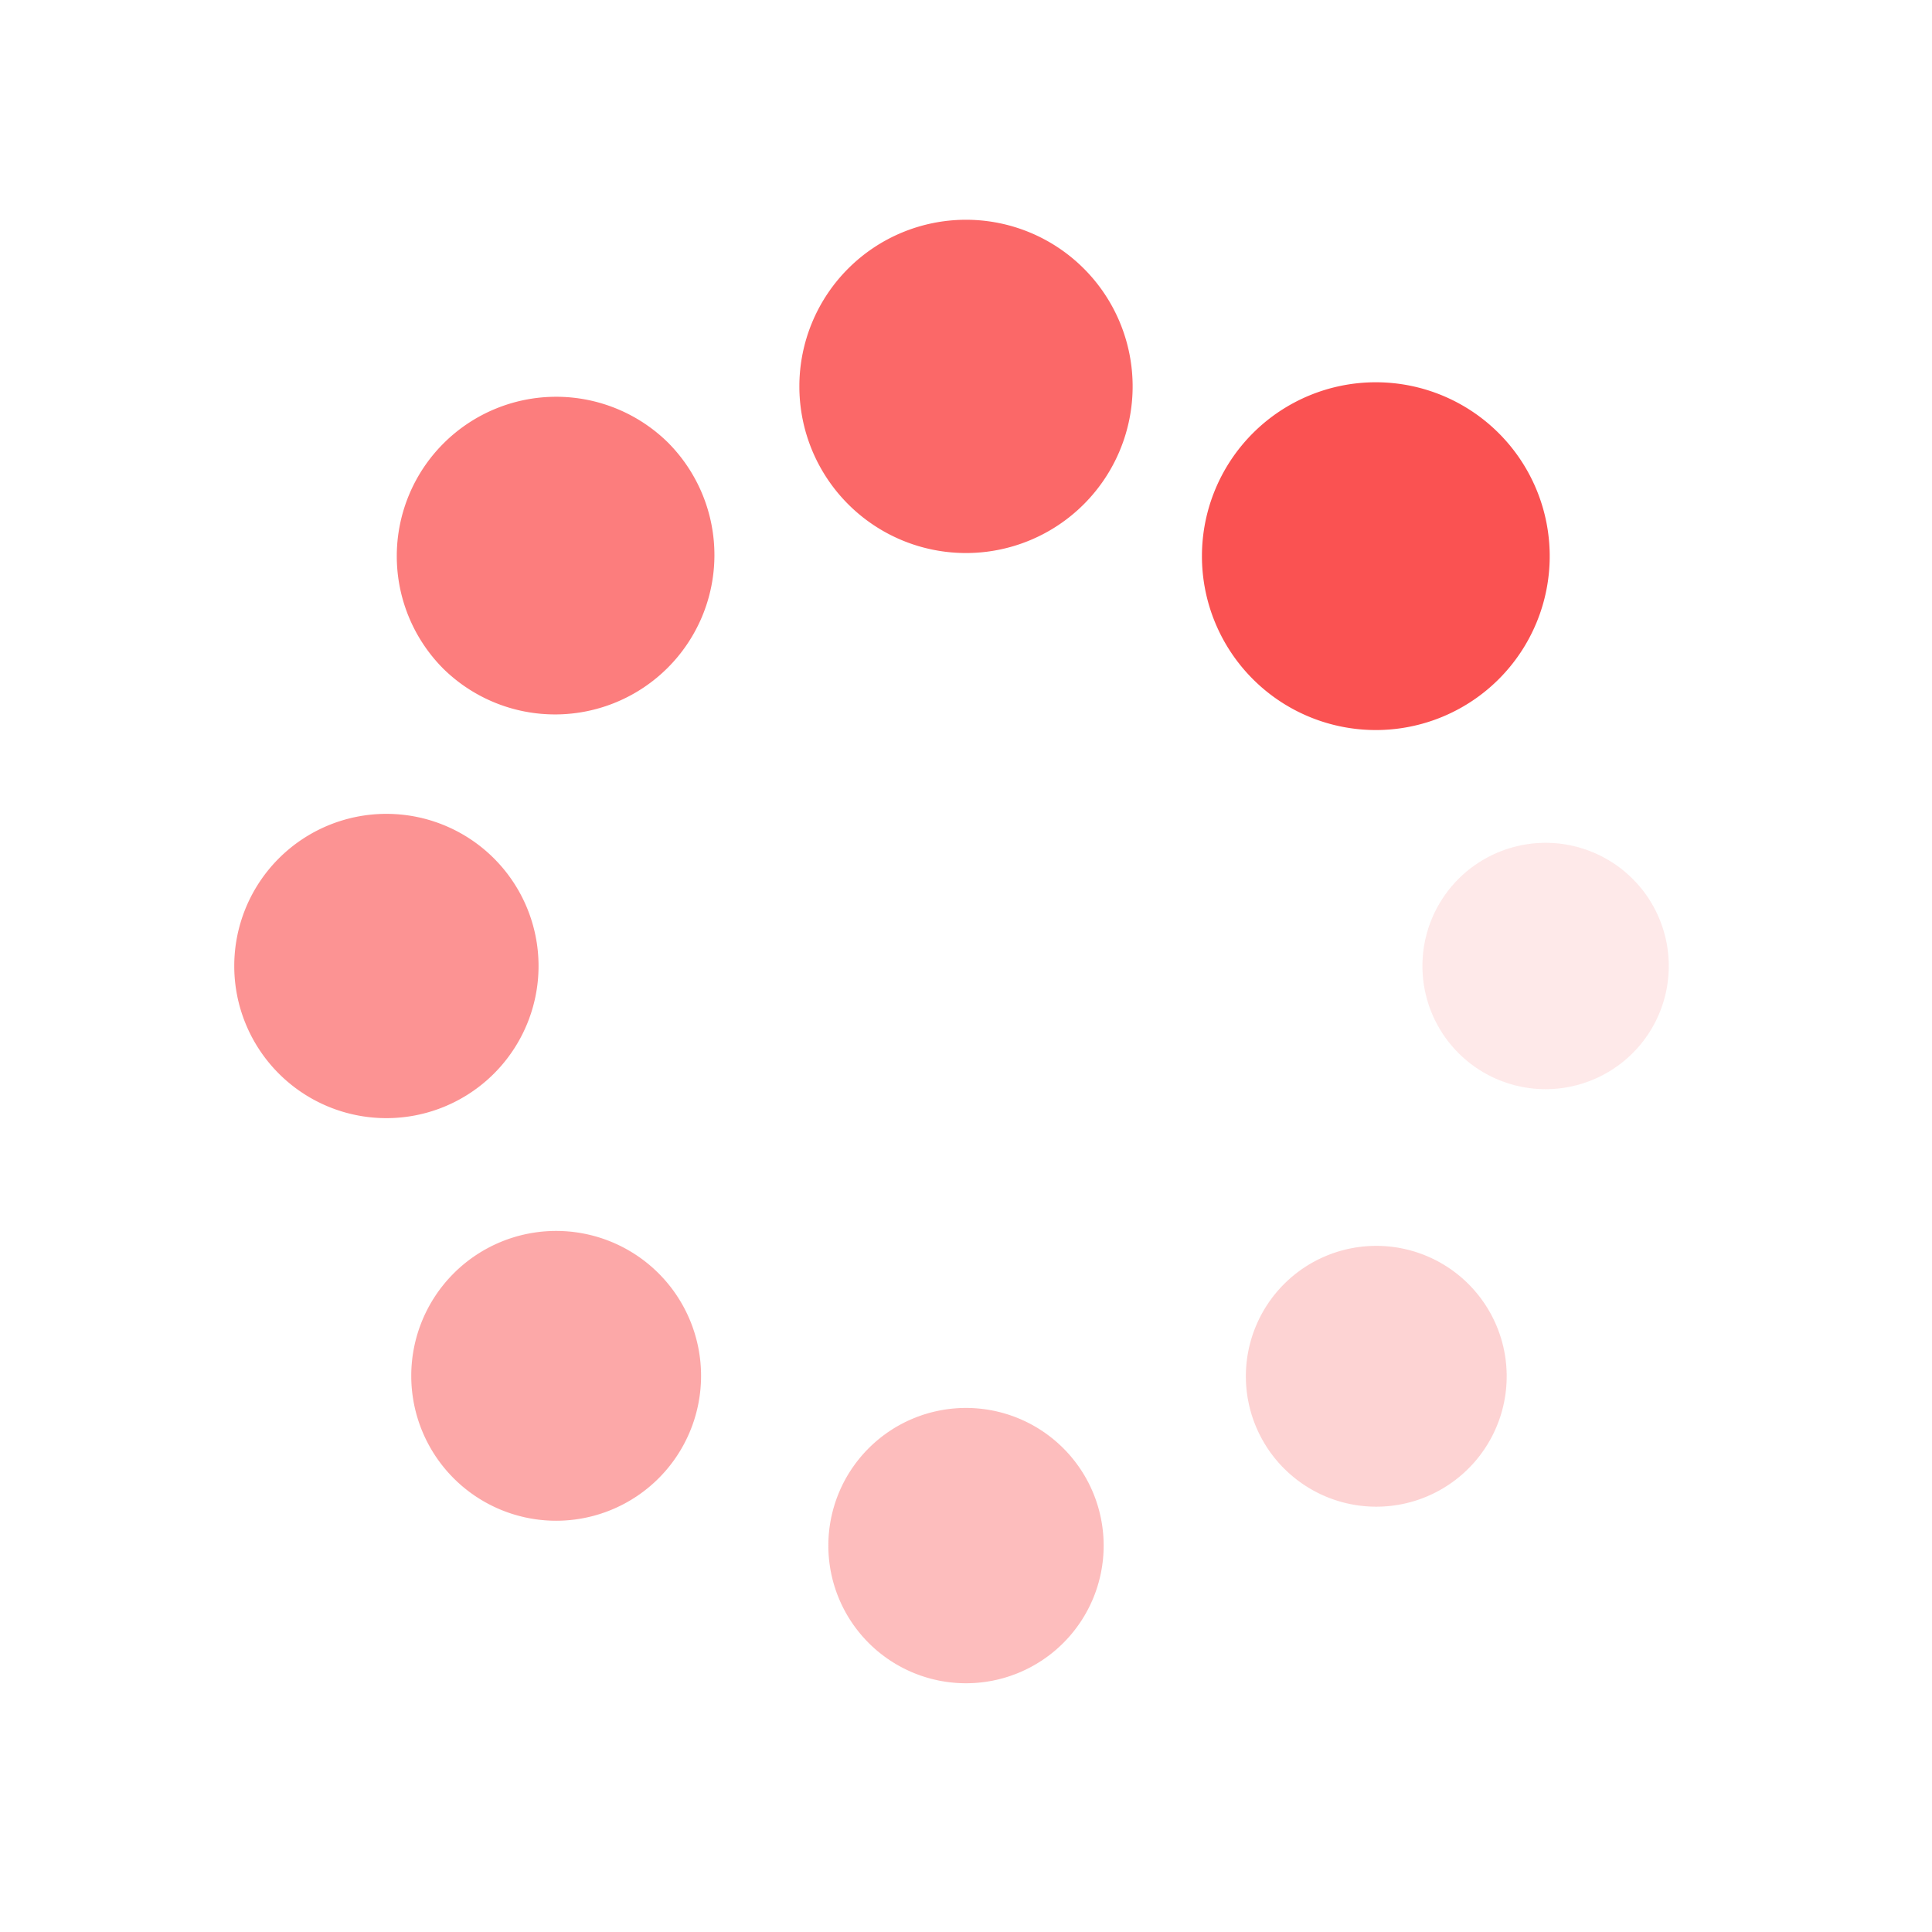 <svg width="72" height="72" id="loading-spinner" xmlns="http://www.w3.org/2000/svg"><path d="M57.6 40.59a4.59 4.59 0 1 0 0-9.18 4.59 4.59 0 0 0 0 9.18Z" fill="#FA5252" fill-opacity=".125"/><path d="M47.837 54.71a4.86 4.86 0 1 0 6.873-6.873 4.86 4.86 0 0 0-6.873 6.873Z" fill="#FA5252" fill-opacity=".25"/><path d="M30.87 57.6a5.13 5.13 0 1 0 10.26 0 5.13 5.13 0 0 0-10.26 0Z" fill="#FA5252" fill-opacity=".375"/><path d="M16.908 47.455a5.4 5.4 0 1 0 7.637 7.637 5.4 5.4 0 0 0-7.637-7.637Z" fill="#FA5252" fill-opacity=".5"/><path d="M14.4 30.33a5.67 5.67 0 1 0 0 11.34 5.67 5.67 0 0 0 0-11.34Z" fill="#FA5252" fill-opacity=".625"/><path d="M24.927 16.526a5.94 5.94 0 1 0-8.4 8.401 5.94 5.94 0 0 0 8.4-8.4Z" fill="#FA5252" fill-opacity=".75"/><path d="M42.21 14.4a6.21 6.21 0 1 0-12.42 0 6.21 6.21 0 0 0 12.42 0Z" fill="#FA5252" fill-opacity=".875"/><path d="M55.855 25.309a6.48 6.48 0 1 0-9.164-9.165 6.48 6.48 0 0 0 9.164 9.165Z" fill="#FA5252"/></svg>